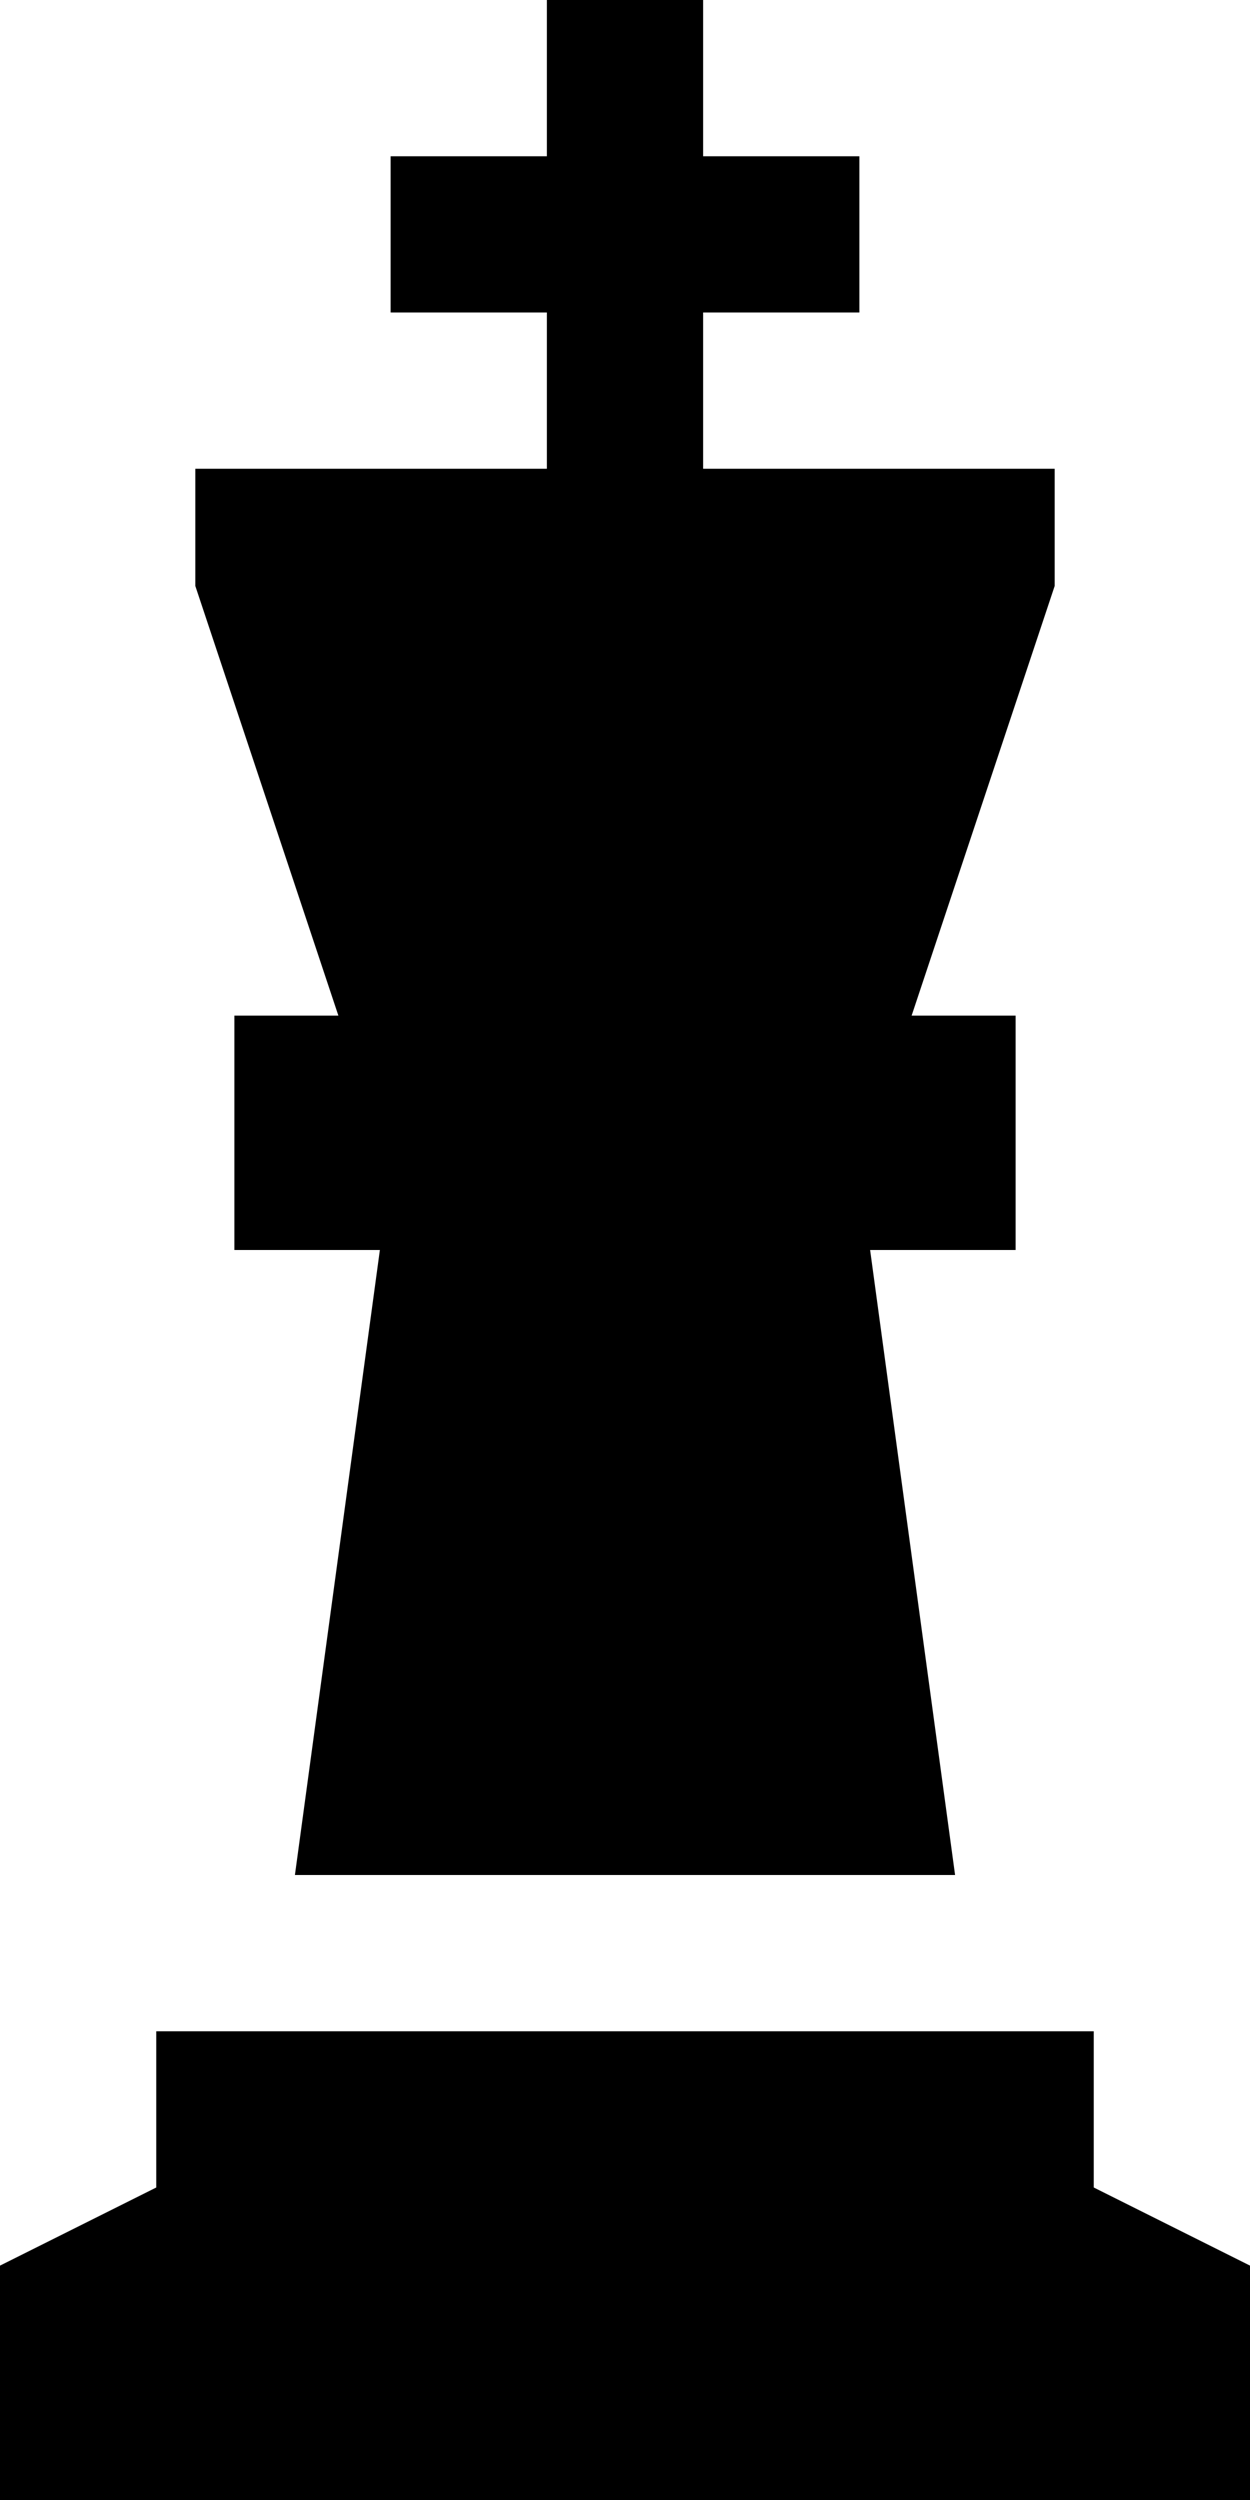 <svg xmlns="http://www.w3.org/2000/svg" viewBox="0 0 256 512"><!--! Font Awesome Pro 6.2.1 by @fontawesome - https://fontawesome.com License - https://fontawesome.com/license (Commercial License) Copyright 2022 Fonticons, Inc. --><path d="M144 16V0H112V16 32H96 80V64H96h16V96H40v24l29.3 88H48v48H72h5.8L60.4 384H195.6L178.2 256H184h24V208H186.7L216 120V96H144V64h16 16V32H160 144V16zM0 512H256V464l-32-16V416H32v32L0 464v48z"/></svg>